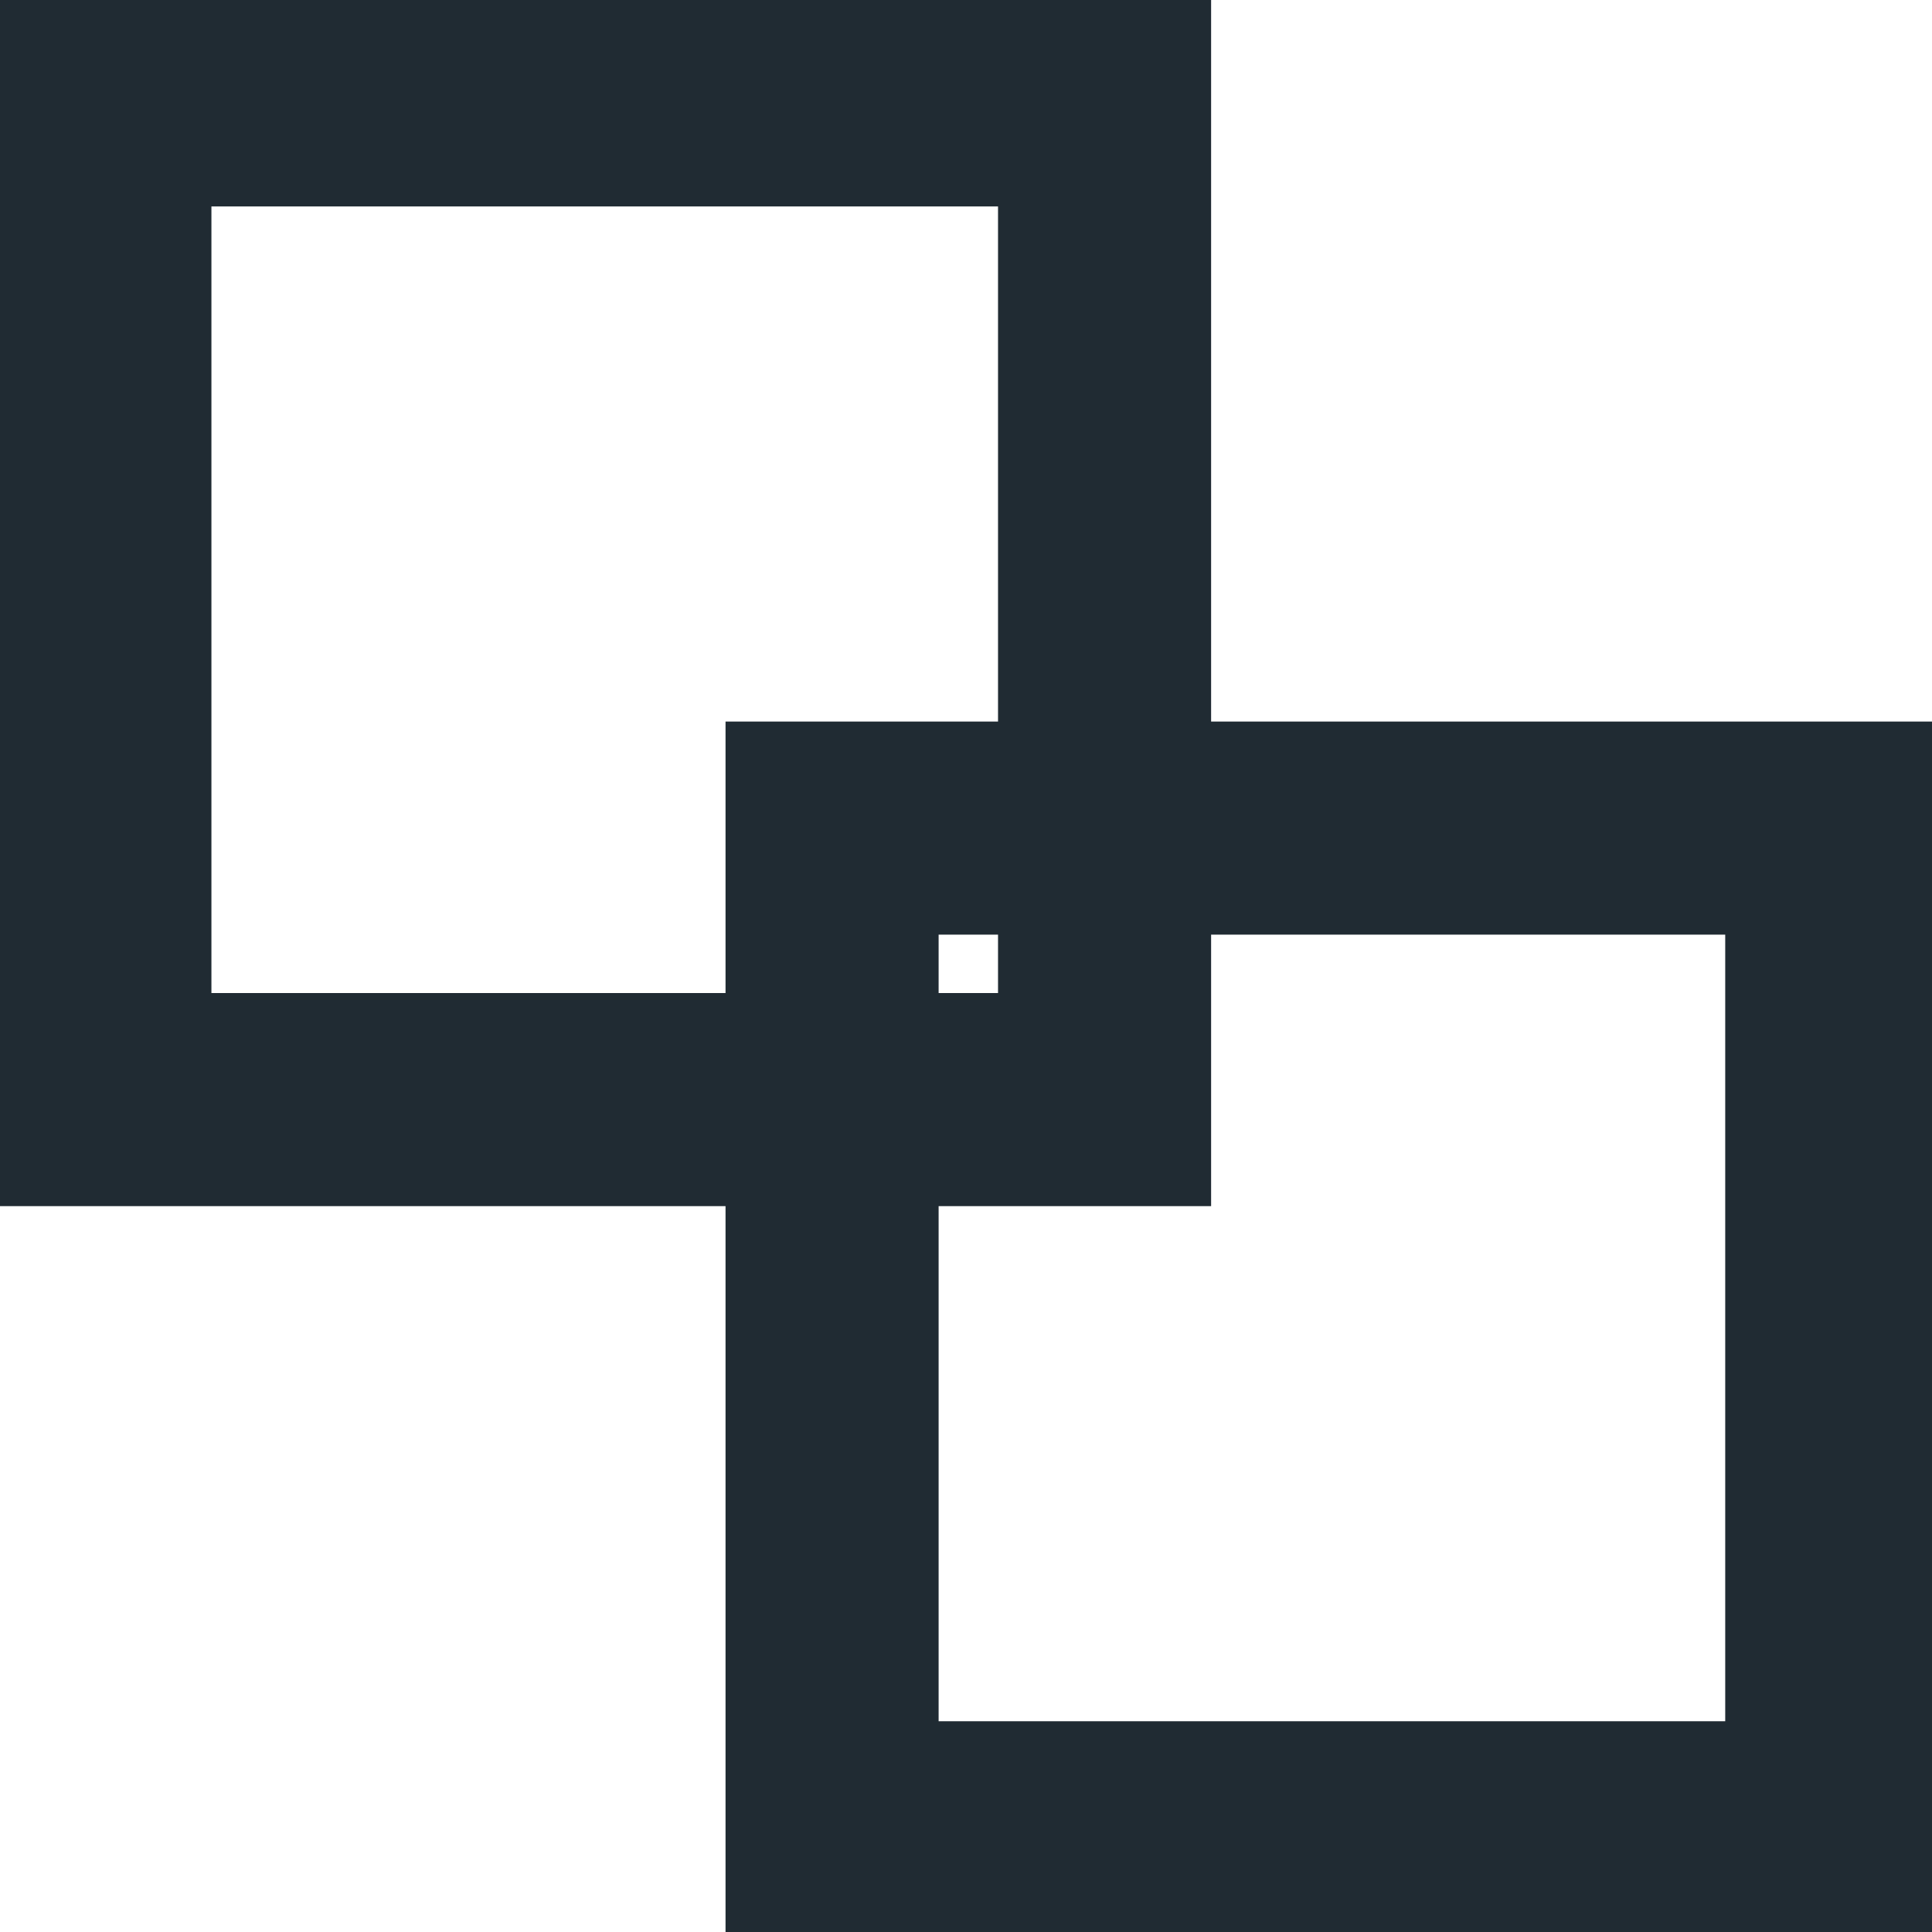 <?xml version="1.0" encoding="UTF-8" standalone="no"?>
<!-- Created with Inkscape (http://www.inkscape.org/) -->

<svg
   xmlns:dc="http://purl.org/dc/elements/1.1/"
   xmlns:cc="http://creativecommons.org/ns#"
   xmlns:rdf="http://www.w3.org/1999/02/22-rdf-syntax-ns#"
   xmlns:svg="http://www.w3.org/2000/svg"
   xmlns="http://www.w3.org/2000/svg"
   xmlns:sodipodi="http://sodipodi.sourceforge.net/DTD/sodipodi-0.dtd"
   xmlns:inkscape="http://www.inkscape.org/namespaces/inkscape"
   width="22"
   height="22"
   viewBox="0 0 5.821 5.821"
   version="1.1"
   id="svg1085"
   inkscape:version="0.92.2 (5c3e80d, 2017-08-06)"
   sodipodi:docname="green-pools-dark.svg">
  <defs
     id="defs1079" />
  <sodipodi:namedview
     id="base"
     pagecolor="#ffffff"
     bordercolor="#666666"
     borderopacity="1.0"
     inkscape:pageopacity="0.0"
     inkscape:pageshadow="2"
     inkscape:zoom="22.4"
     inkscape:cx="12.606918"
     inkscape:cy="10.667098"
     inkscape:document-units="mm"
     inkscape:current-layer="layer1"
     showgrid="false"
     units="px"
     inkscape:window-width="1270"
     inkscape:window-height="900"
     inkscape:window-x="1907"
     inkscape:window-y="56"
     inkscape:window-maximized="0" />
  <g
     inkscape:label="Layer 1"
     inkscape:groupmode="layer"
     id="layer1"
     transform="translate(0,-291.179)">
    <rect
       class="cls-14"
       x="0.316"
       y="291.48"
       width="3.012"
       height="3.012"
       id="rect1036"
       style="fill:none;stroke:#202b33;stroke-width:0.642px;stroke-miterlimit:10;stroke-opacity:1;fill-opacity:1" />
    <rect
       class="cls-14"
       x="2.507"
       y="293.674"
       width="3.012"
       height="3.012"
       id="rect1038"
       style="fill:none;stroke:#202b33;stroke-width:0.642px;stroke-miterlimit:10;stroke-opacity:1" />
  </g>
</svg>
